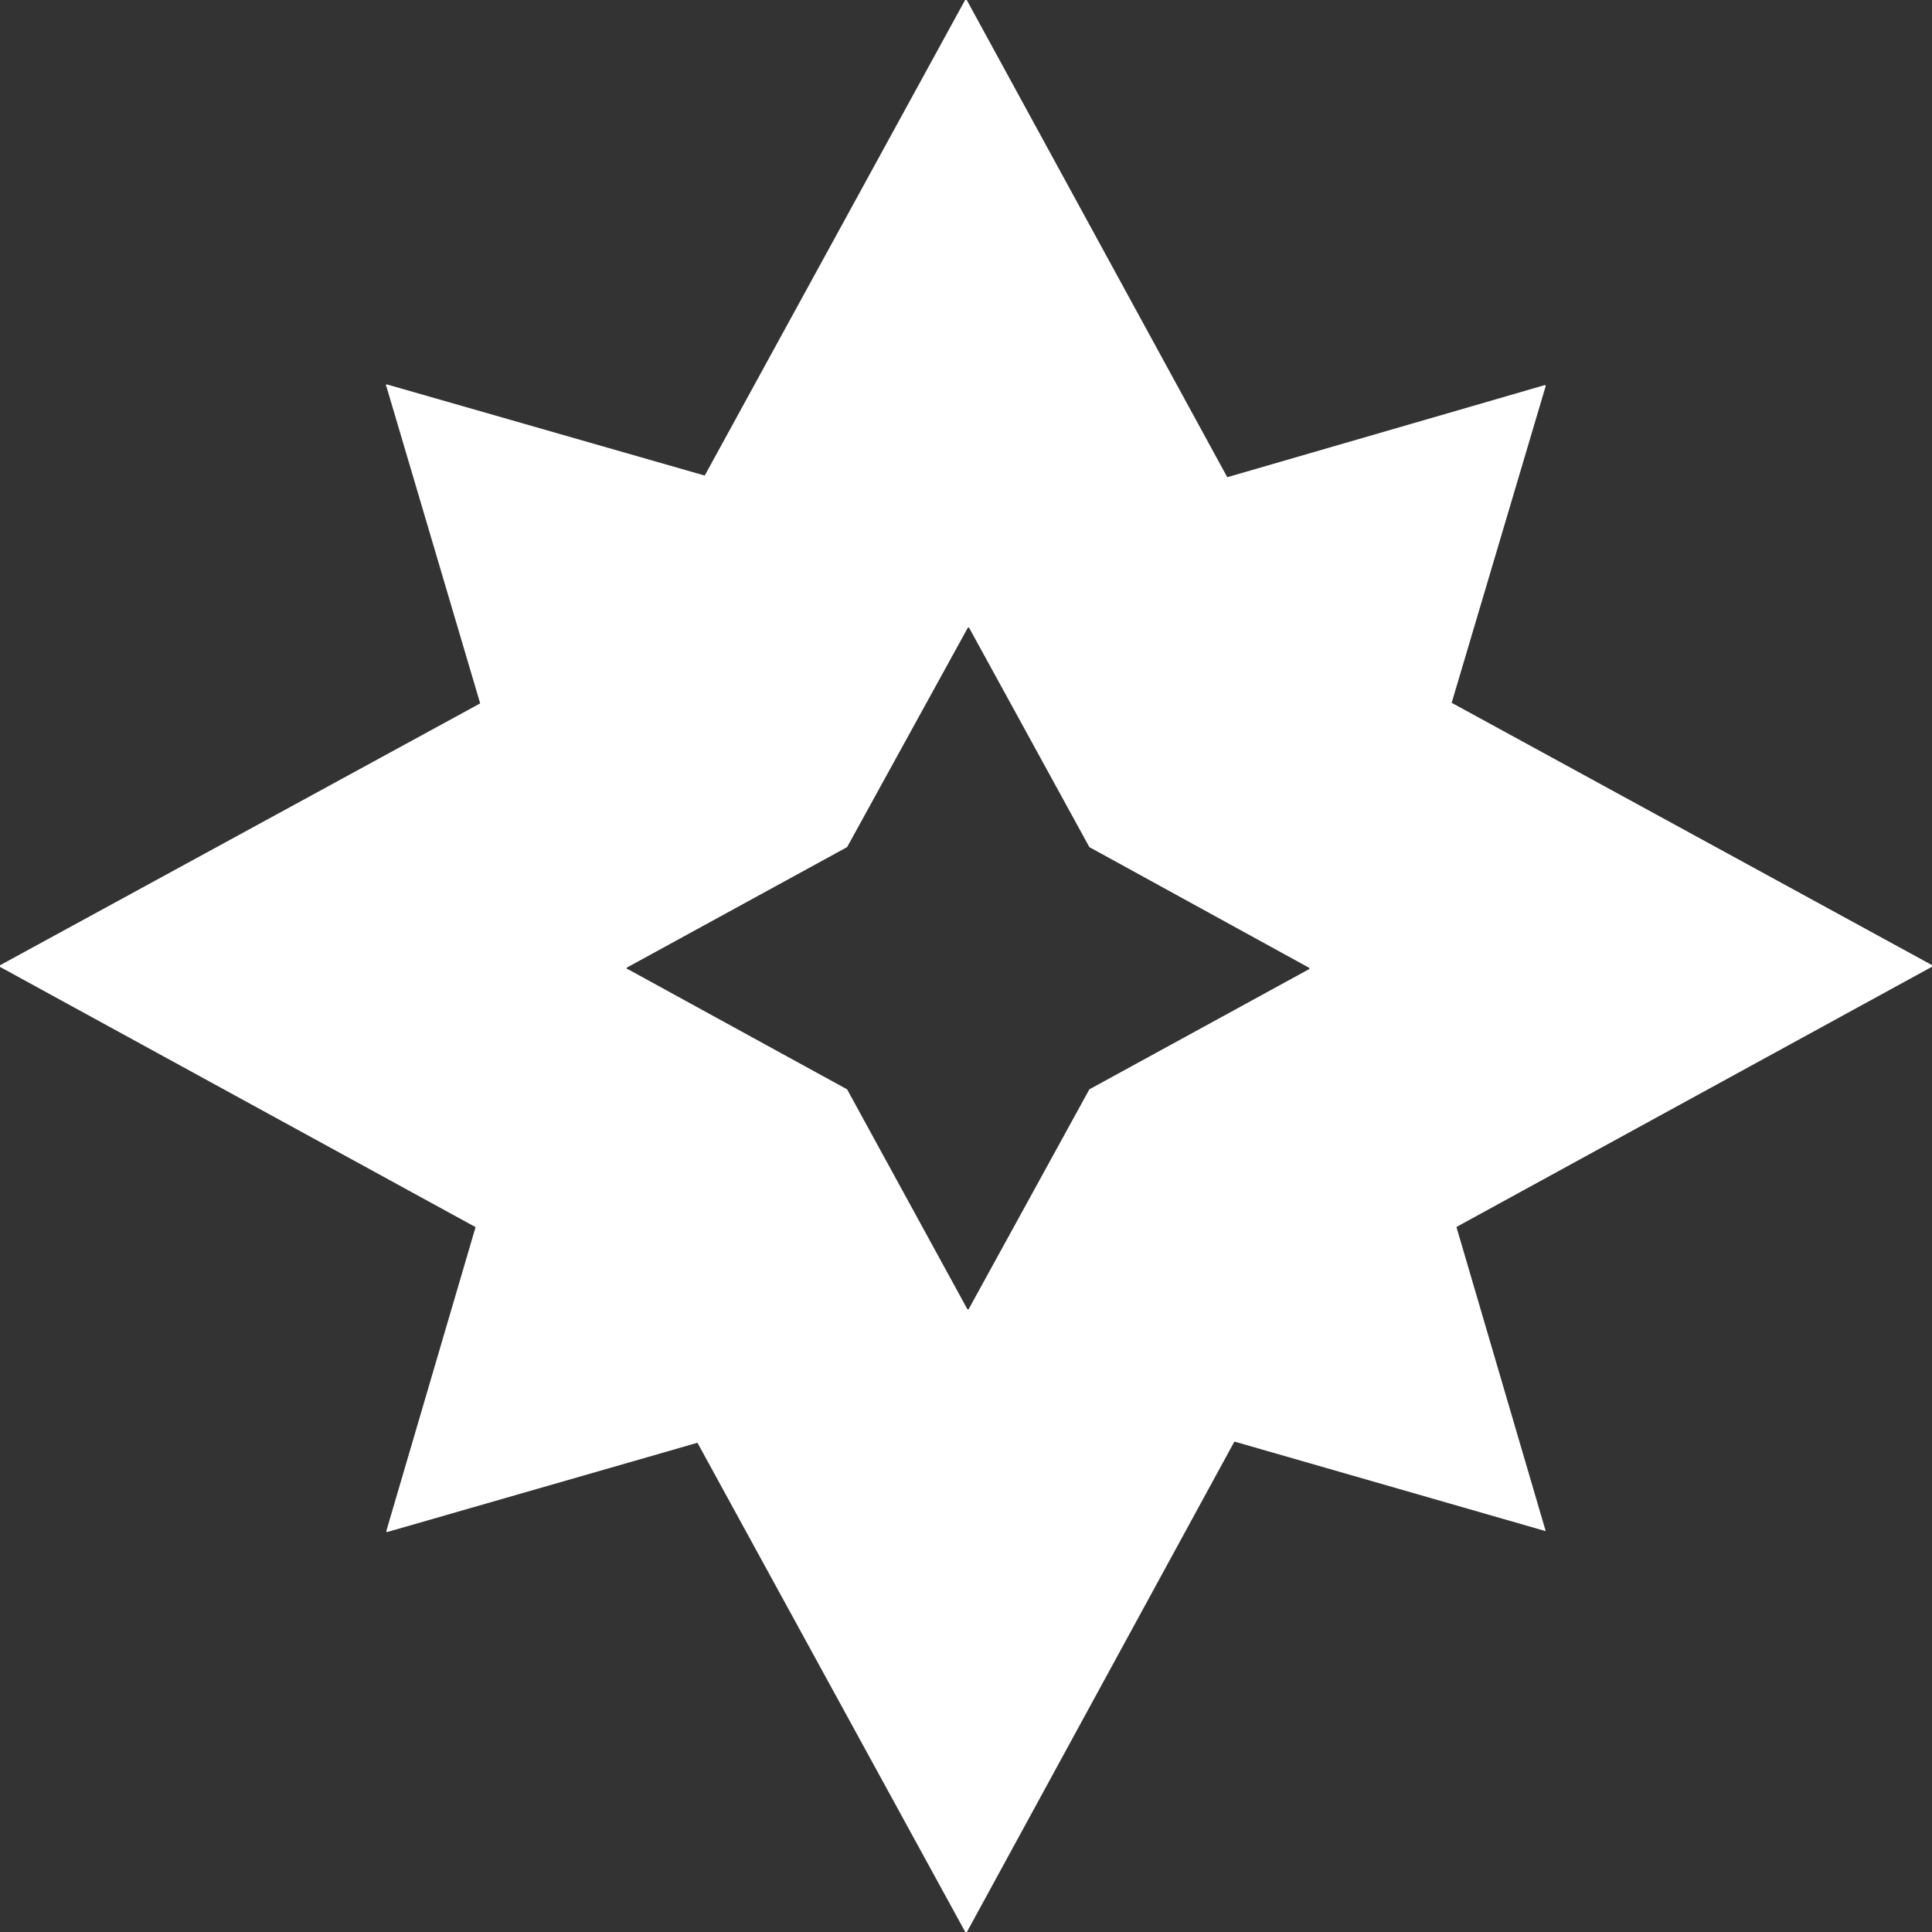 <svg xmlns="http://www.w3.org/2000/svg" width="13" height="13" viewBox="0 0 13 13">
  <rect x="0" y="0" width="13" height="13" fill="#333333" stroke="none"/>
  <path id="fairy" d="M2.608,10.308l2.085-.6L6.495,13a.006.006,0,0,0,.011,0L8.306,9.7l2.085.6A.006.006,0,0,0,10.4,10.3l-.6-2.044L13,6.505a.006.006,0,0,0,0-.011L9.768,4.729,10.4,2.6a.006.006,0,0,0-.008-.008l-2.134.619L6.505,0a.006.006,0,0,0-.011,0l-1.752,3.2L2.608,2.588A.006.006,0,0,0,2.6,2.6l.631,2.133L0,6.495a.006.006,0,0,0,0,.011l3.2,1.751L2.6,10.3A.006.006,0,0,0,2.608,10.308ZM4.226,6.522,5.7,7.33l.808,1.477a.006.006,0,0,0,.011,0L7.33,7.33l1.477-.808a.006.006,0,0,0,0-.011L7.33,5.7,6.522,4.226a.006.006,0,0,0-.011,0L5.7,5.7l-1.477.808A.006.006,0,0,0,4.226,6.522Z" fill="#fff" fill-rule="evenodd"/>
</svg>
